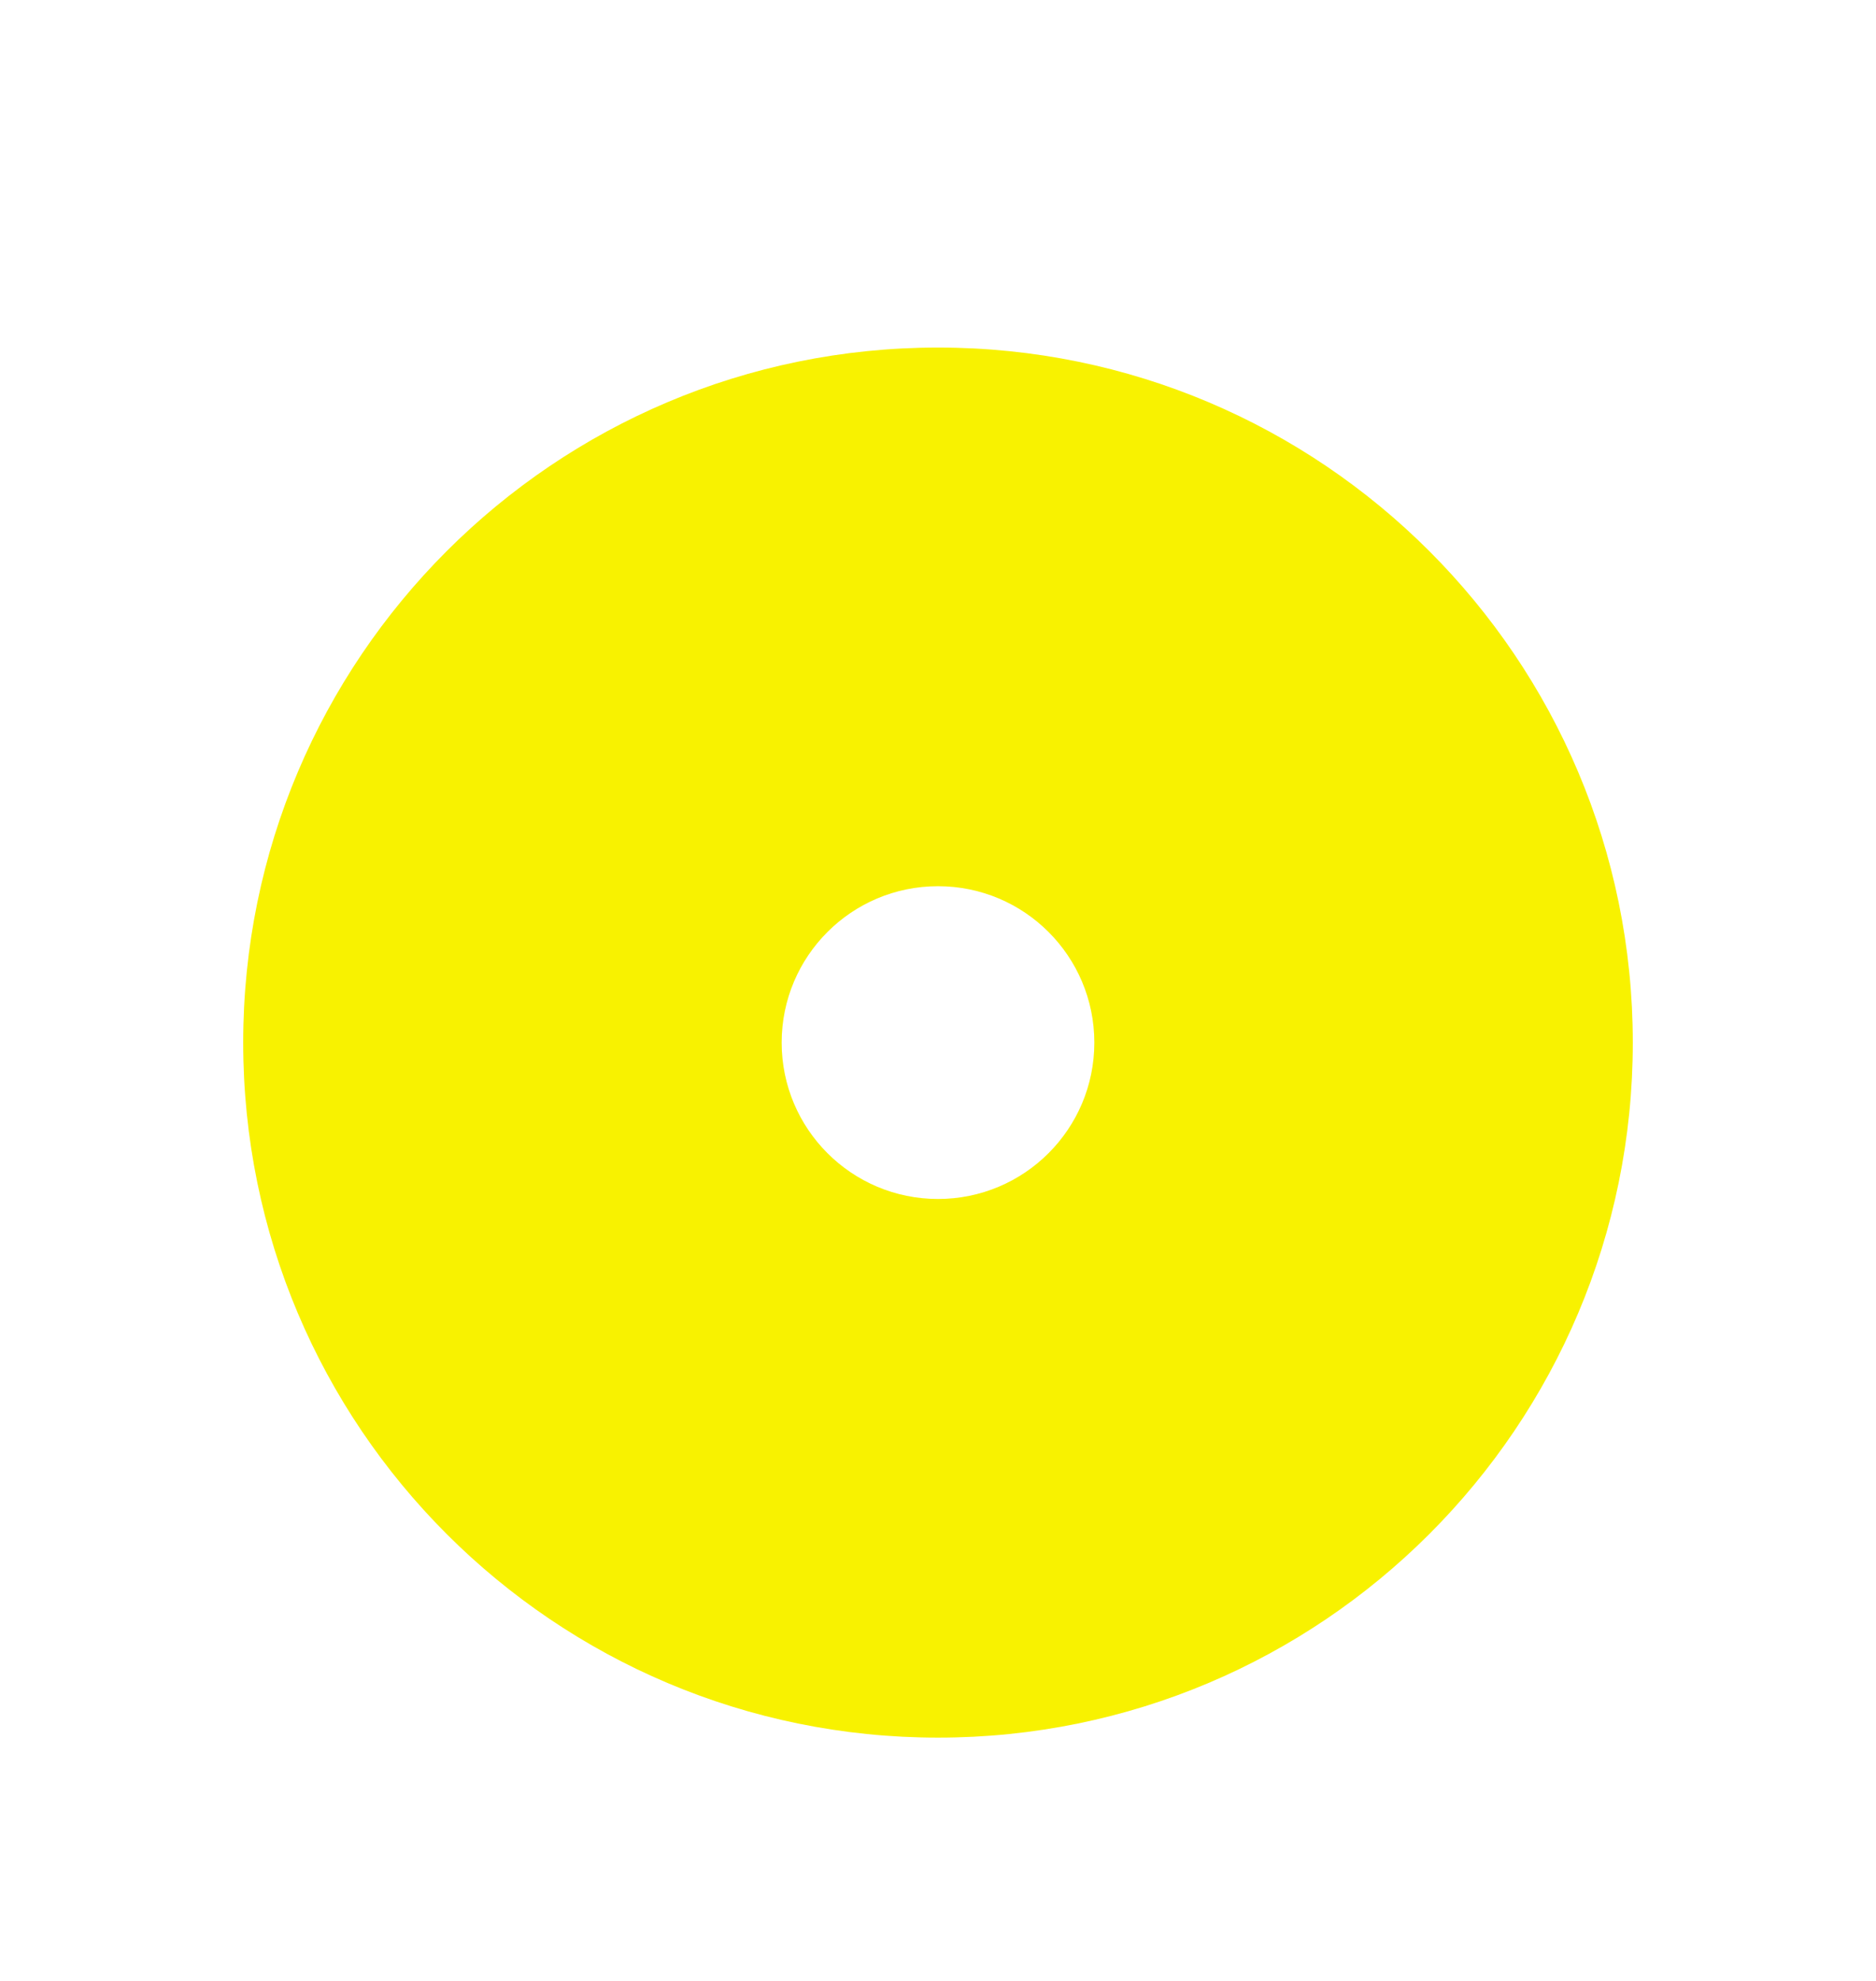 <svg width="36" height="38" viewBox="0 0 36 38" fill="none" xmlns="http://www.w3.org/2000/svg">
<g clip-path="url(#clip0_15_32)" filter="url(#filter0_d_15_32)">
<path fill-rule="evenodd" clip-rule="evenodd" d="M31.333 16C31.333 23.364 25.364 29.333 18 29.333C10.636 29.333 4.667 23.364 4.667 16C4.667 8.636 10.636 2.667 18 2.667C25.364 2.667 31.333 8.636 31.333 16ZM21 16C21 17.657 19.657 19 18 19C16.343 19 15 17.657 15 16C15 14.343 16.343 13 18 13C19.657 13 21 14.343 21 16Z" fill="#F8F200"/>
</g>
<defs>
<filter id="filter0_d_15_32" x="-2" y="0" width="40" height="40" filterUnits="userSpaceOnUse" color-interpolation-filters="sRGB">
<feFlood flood-opacity="0" result="BackgroundImageFix"/>
<feColorMatrix in="SourceAlpha" type="matrix" values="0 0 0 0 0 0 0 0 0 0 0 0 0 0 0 0 0 0 127 0" result="hardAlpha"/>
<feOffset dy="4"/>
<feGaussianBlur stdDeviation="2"/>
<feComposite in2="hardAlpha" operator="out"/>
<feColorMatrix type="matrix" values="0 0 0 0 0 0 0 0 0 0 0 0 0 0 0 0 0 0 0.25 0"/>
<feBlend mode="normal" in2="BackgroundImageFix" result="effect1_dropShadow_15_32"/>
<feBlend mode="normal" in="SourceGraphic" in2="effect1_dropShadow_15_32" result="shape"/>
</filter>
<clipPath id="clip0_15_32">
<rect width="32" height="32" fill="white" transform="translate(2)"/>
</clipPath>
</defs>
</svg>
